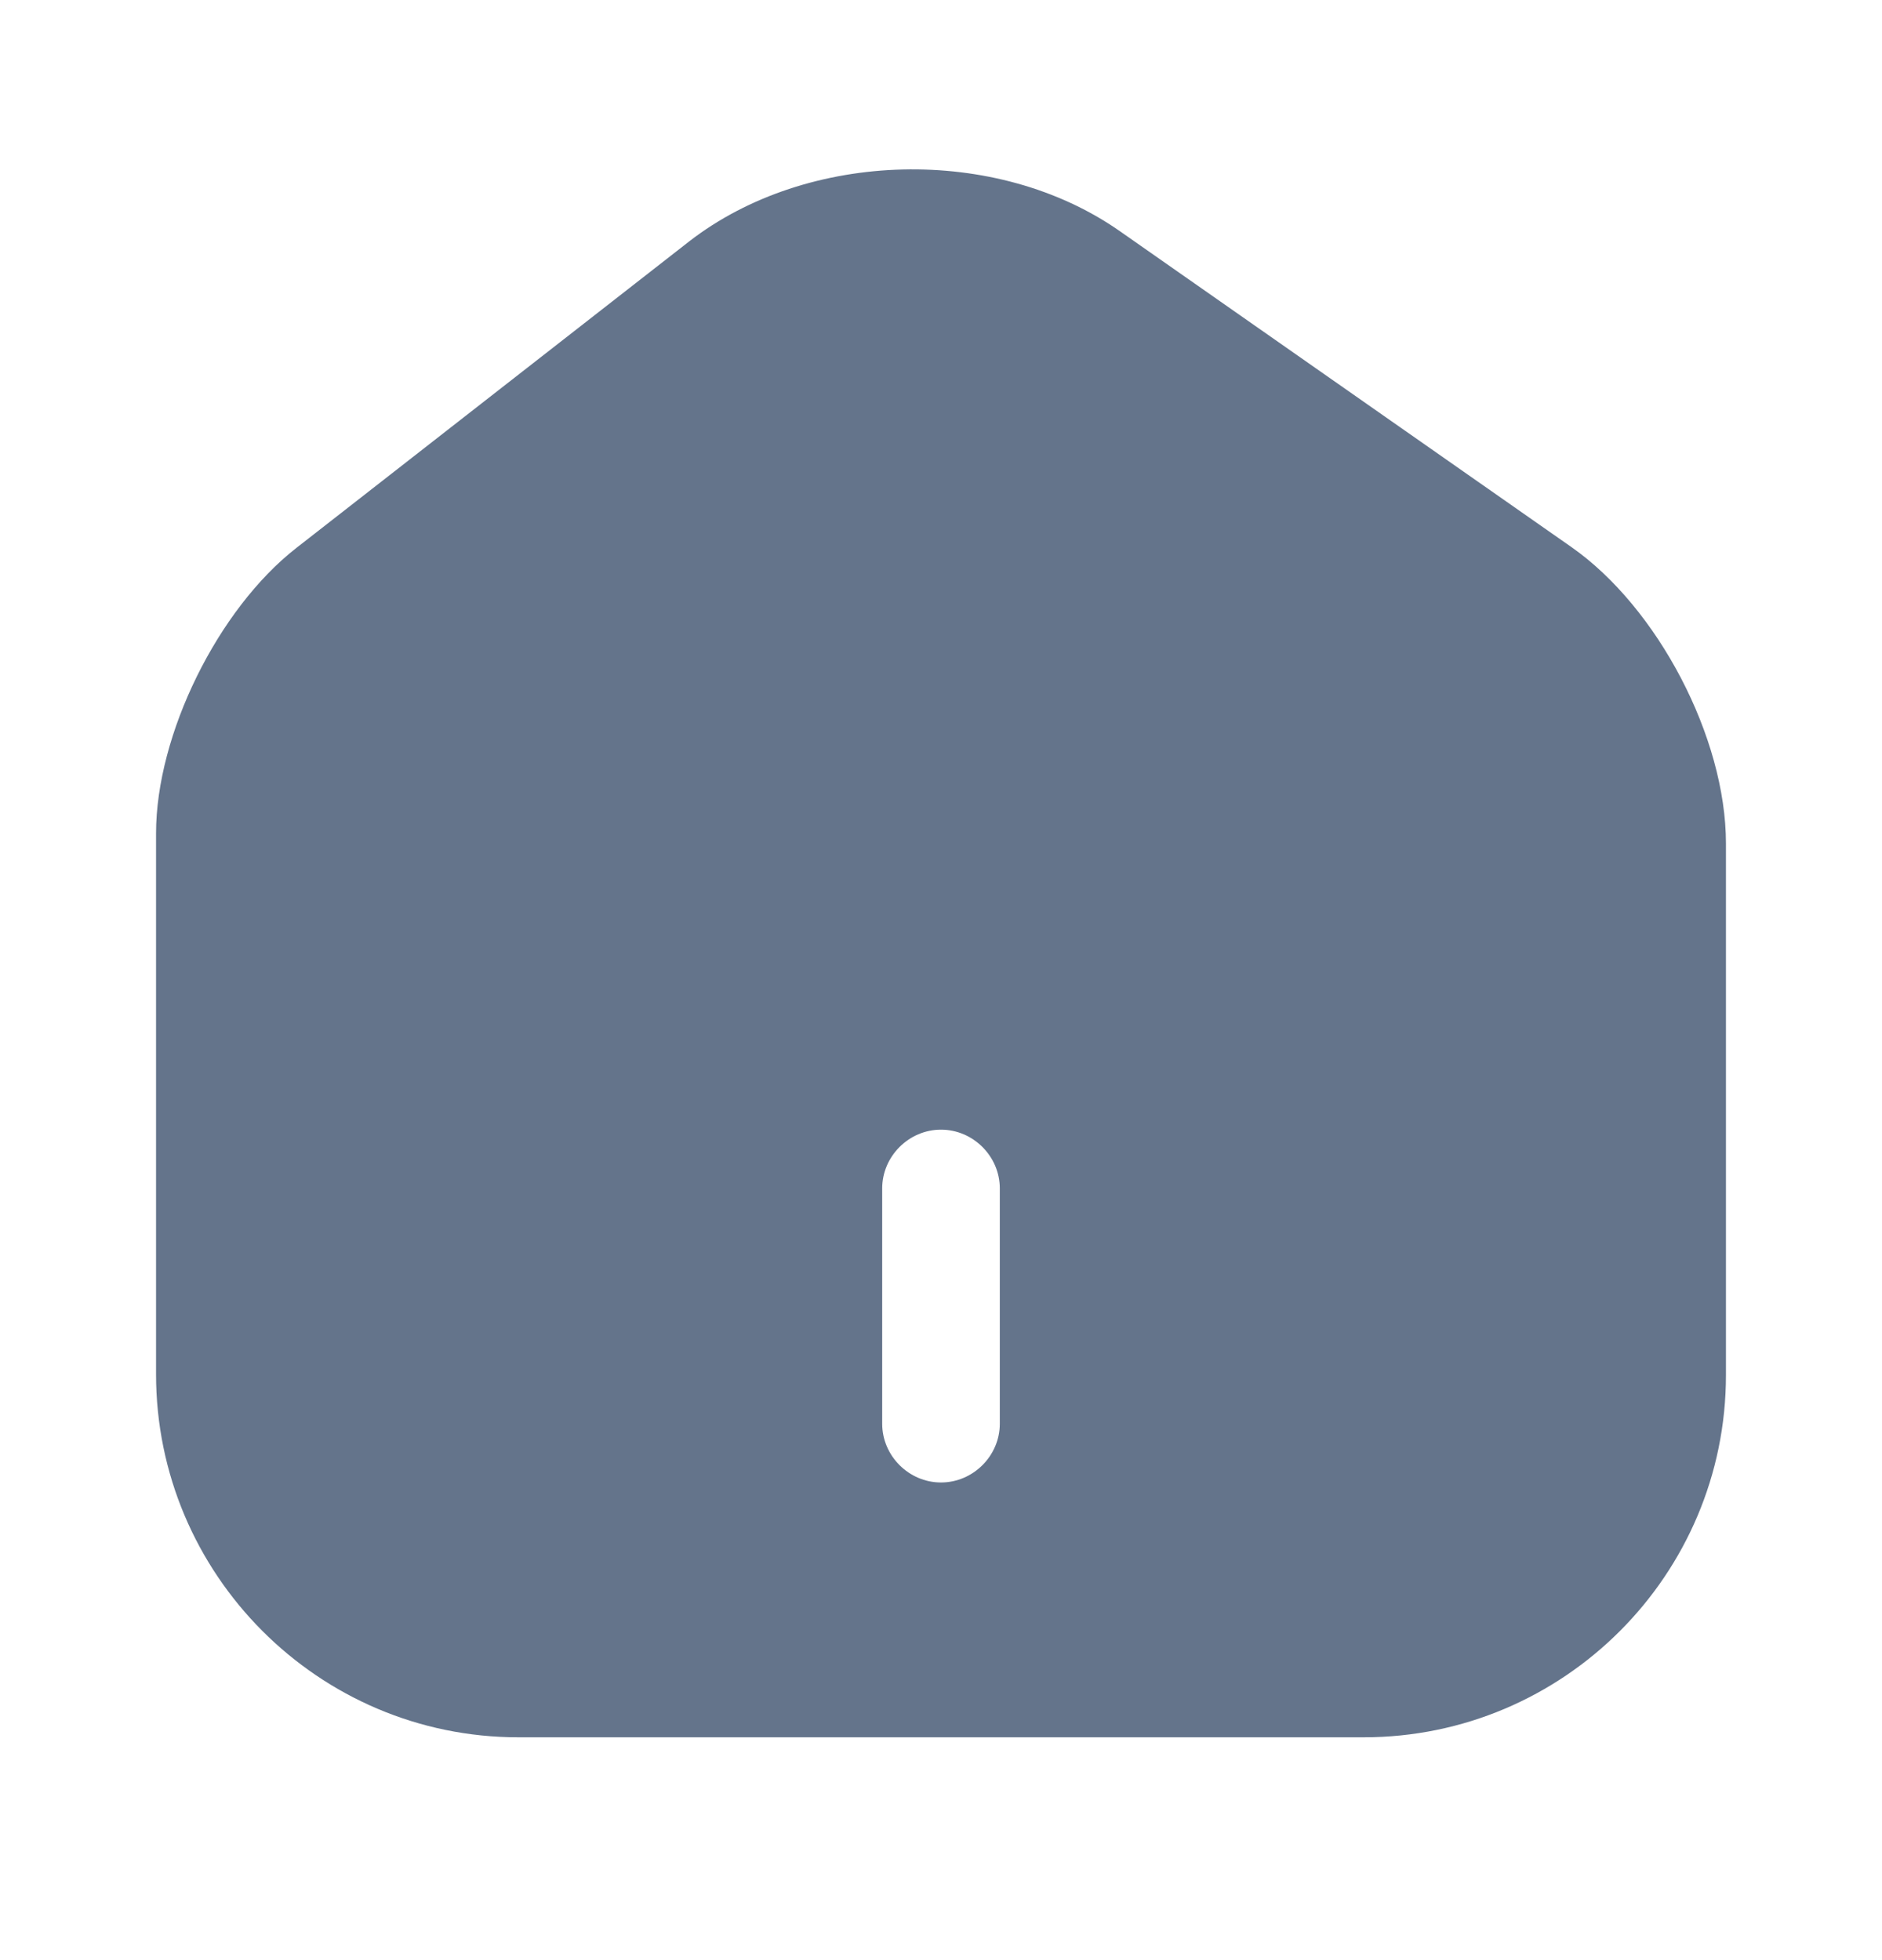 <svg width="24" height="25" viewBox="0 0 24 25" fill="none" xmlns="http://www.w3.org/2000/svg">
<path d="M20.04 6.978L14.28 2.948C12.71 1.848 10.3 1.908 8.79 3.078L3.78 6.988C2.78 7.768 1.99 9.368 1.99 10.628V17.528C1.99 20.078 4.06 22.158 6.61 22.158H17.39C19.94 22.158 22.01 20.088 22.01 17.538V10.758C22.01 9.408 21.14 7.748 20.04 6.978ZM12.75 18.158C12.75 18.568 12.41 18.908 12 18.908C11.59 18.908 11.25 18.568 11.25 18.158V15.158C11.25 14.748 11.59 14.408 12 14.408C12.41 14.408 12.75 14.748 12.75 15.158V18.158Z" fill="#64748B"/>
</svg>
